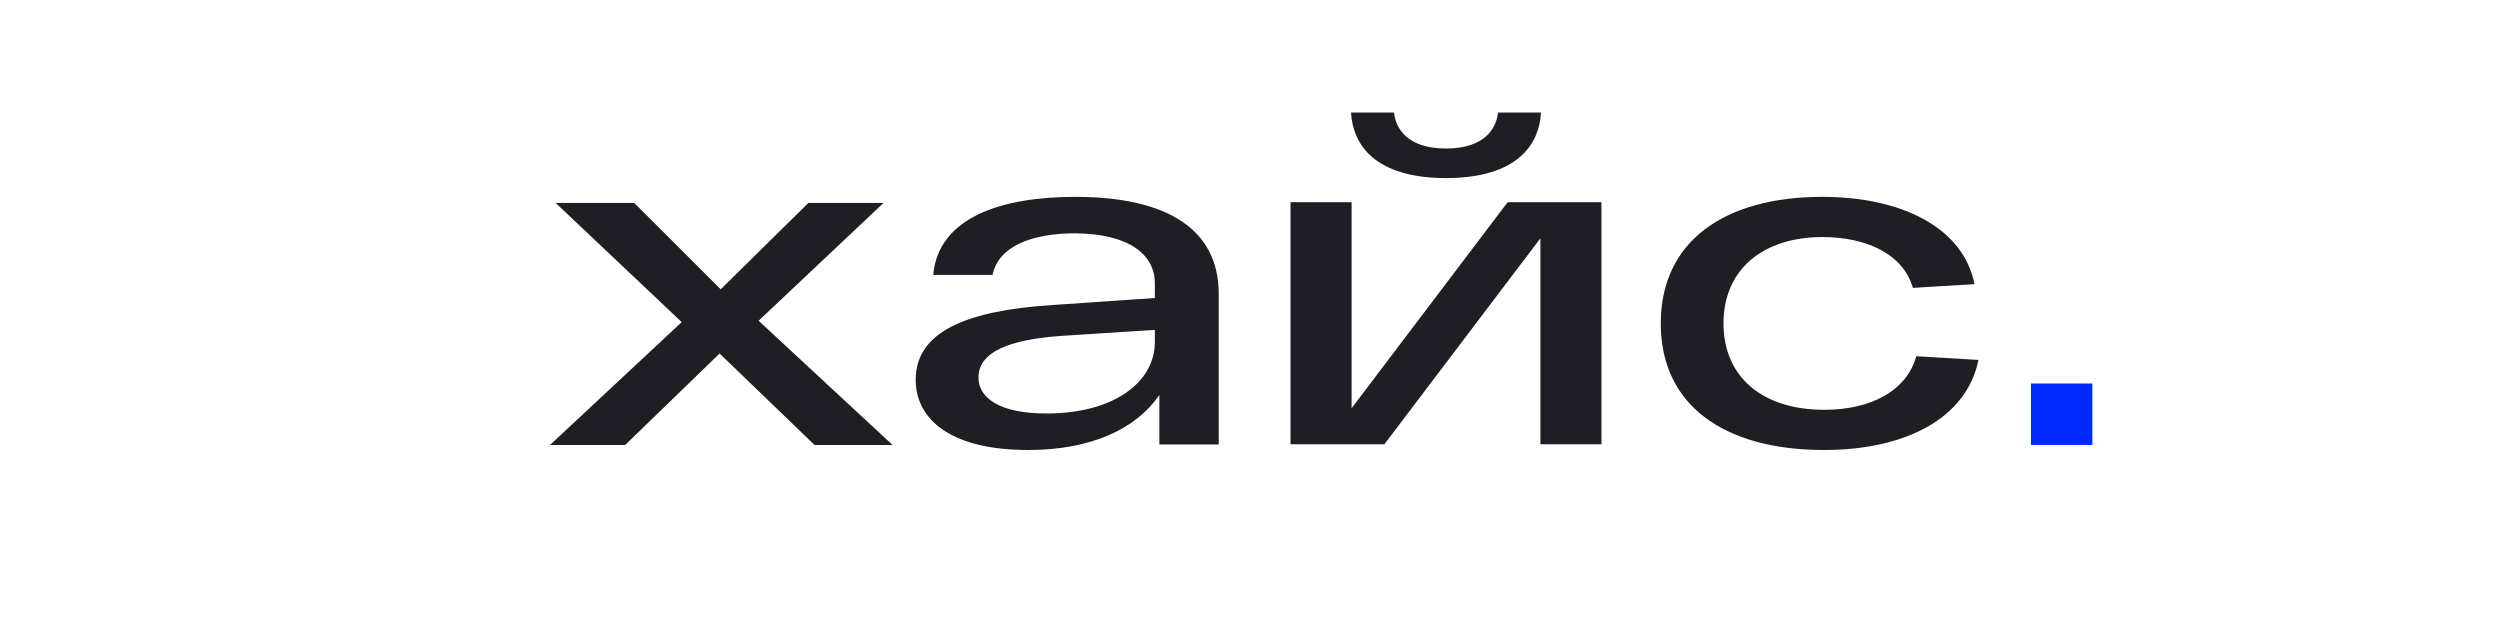 <svg xmlns="http://www.w3.org/2000/svg" viewBox="0 0 200 50">
	<path fill="#1F1E24" d="M115.68 14.246c5.067 0 7.418-2.143 7.599-5.246h-3.437c-.136 1.293-1.086 2.881-4.162 2.881-3.076 0-4.025-1.589-4.16-2.881h-3.437c.181 3.103 2.532 5.246 7.597 5.246Zm4.93 1.932-12.482 16.482V16.178h-4.886v19.364h7.508l12.483-16.48v16.48h4.884V16.178h-7.507Zm-45.952 5.817c.406-4.584 5.427-6.247 11.352-6.247 7.416 0 11.488 2.625 11.488 7.761v12.046h-4.749v-3.954C90.894 34.3 87.321 36 82.254 36c-6.24 0-8.998-2.476-8.998-5.618 0-3.77 3.889-5.542 11.035-5.987l8.096-.555v-1.183c0-2.216-1.946-3.954-6.377-3.991-3.529 0-6.152 1.072-6.604 3.327h-4.748Zm3.618 8.203c0 1.627 1.674 2.881 5.428 2.881 5.428 0 8.684-2.511 8.684-5.727v-.961l-7.463.48c-4.295.295-6.648 1.331-6.648 3.326Zm-17.587-4.539 10.718 9.94H65.165l-7.597-7.318-7.554 7.318H44l10.537-9.83-10.085-9.534h6.286l6.92 6.91 7.011-6.91h6.014l-9.995 9.424Zm92.615 2.839 4.973.296C157.327 33.486 152.397 36 145.93 36c-7.961 0-13.07-3.549-13.07-10.126 0-6.579 5.109-10.126 12.935-10.126 6.24 0 11.261 2.403 12.165 6.985l-4.93.296c-.769-2.699-3.708-4.065-7.235-4.065-4.705 0-7.915 2.551-7.915 6.91 0 4.36 3.21 6.91 8.05 6.91 3.754 0 6.602-1.516 7.373-4.287Z"/>
	<path fill="#0029FF" d="M167.391 30.681h-4.91v4.915h4.91v-4.915Z"/>
</svg>